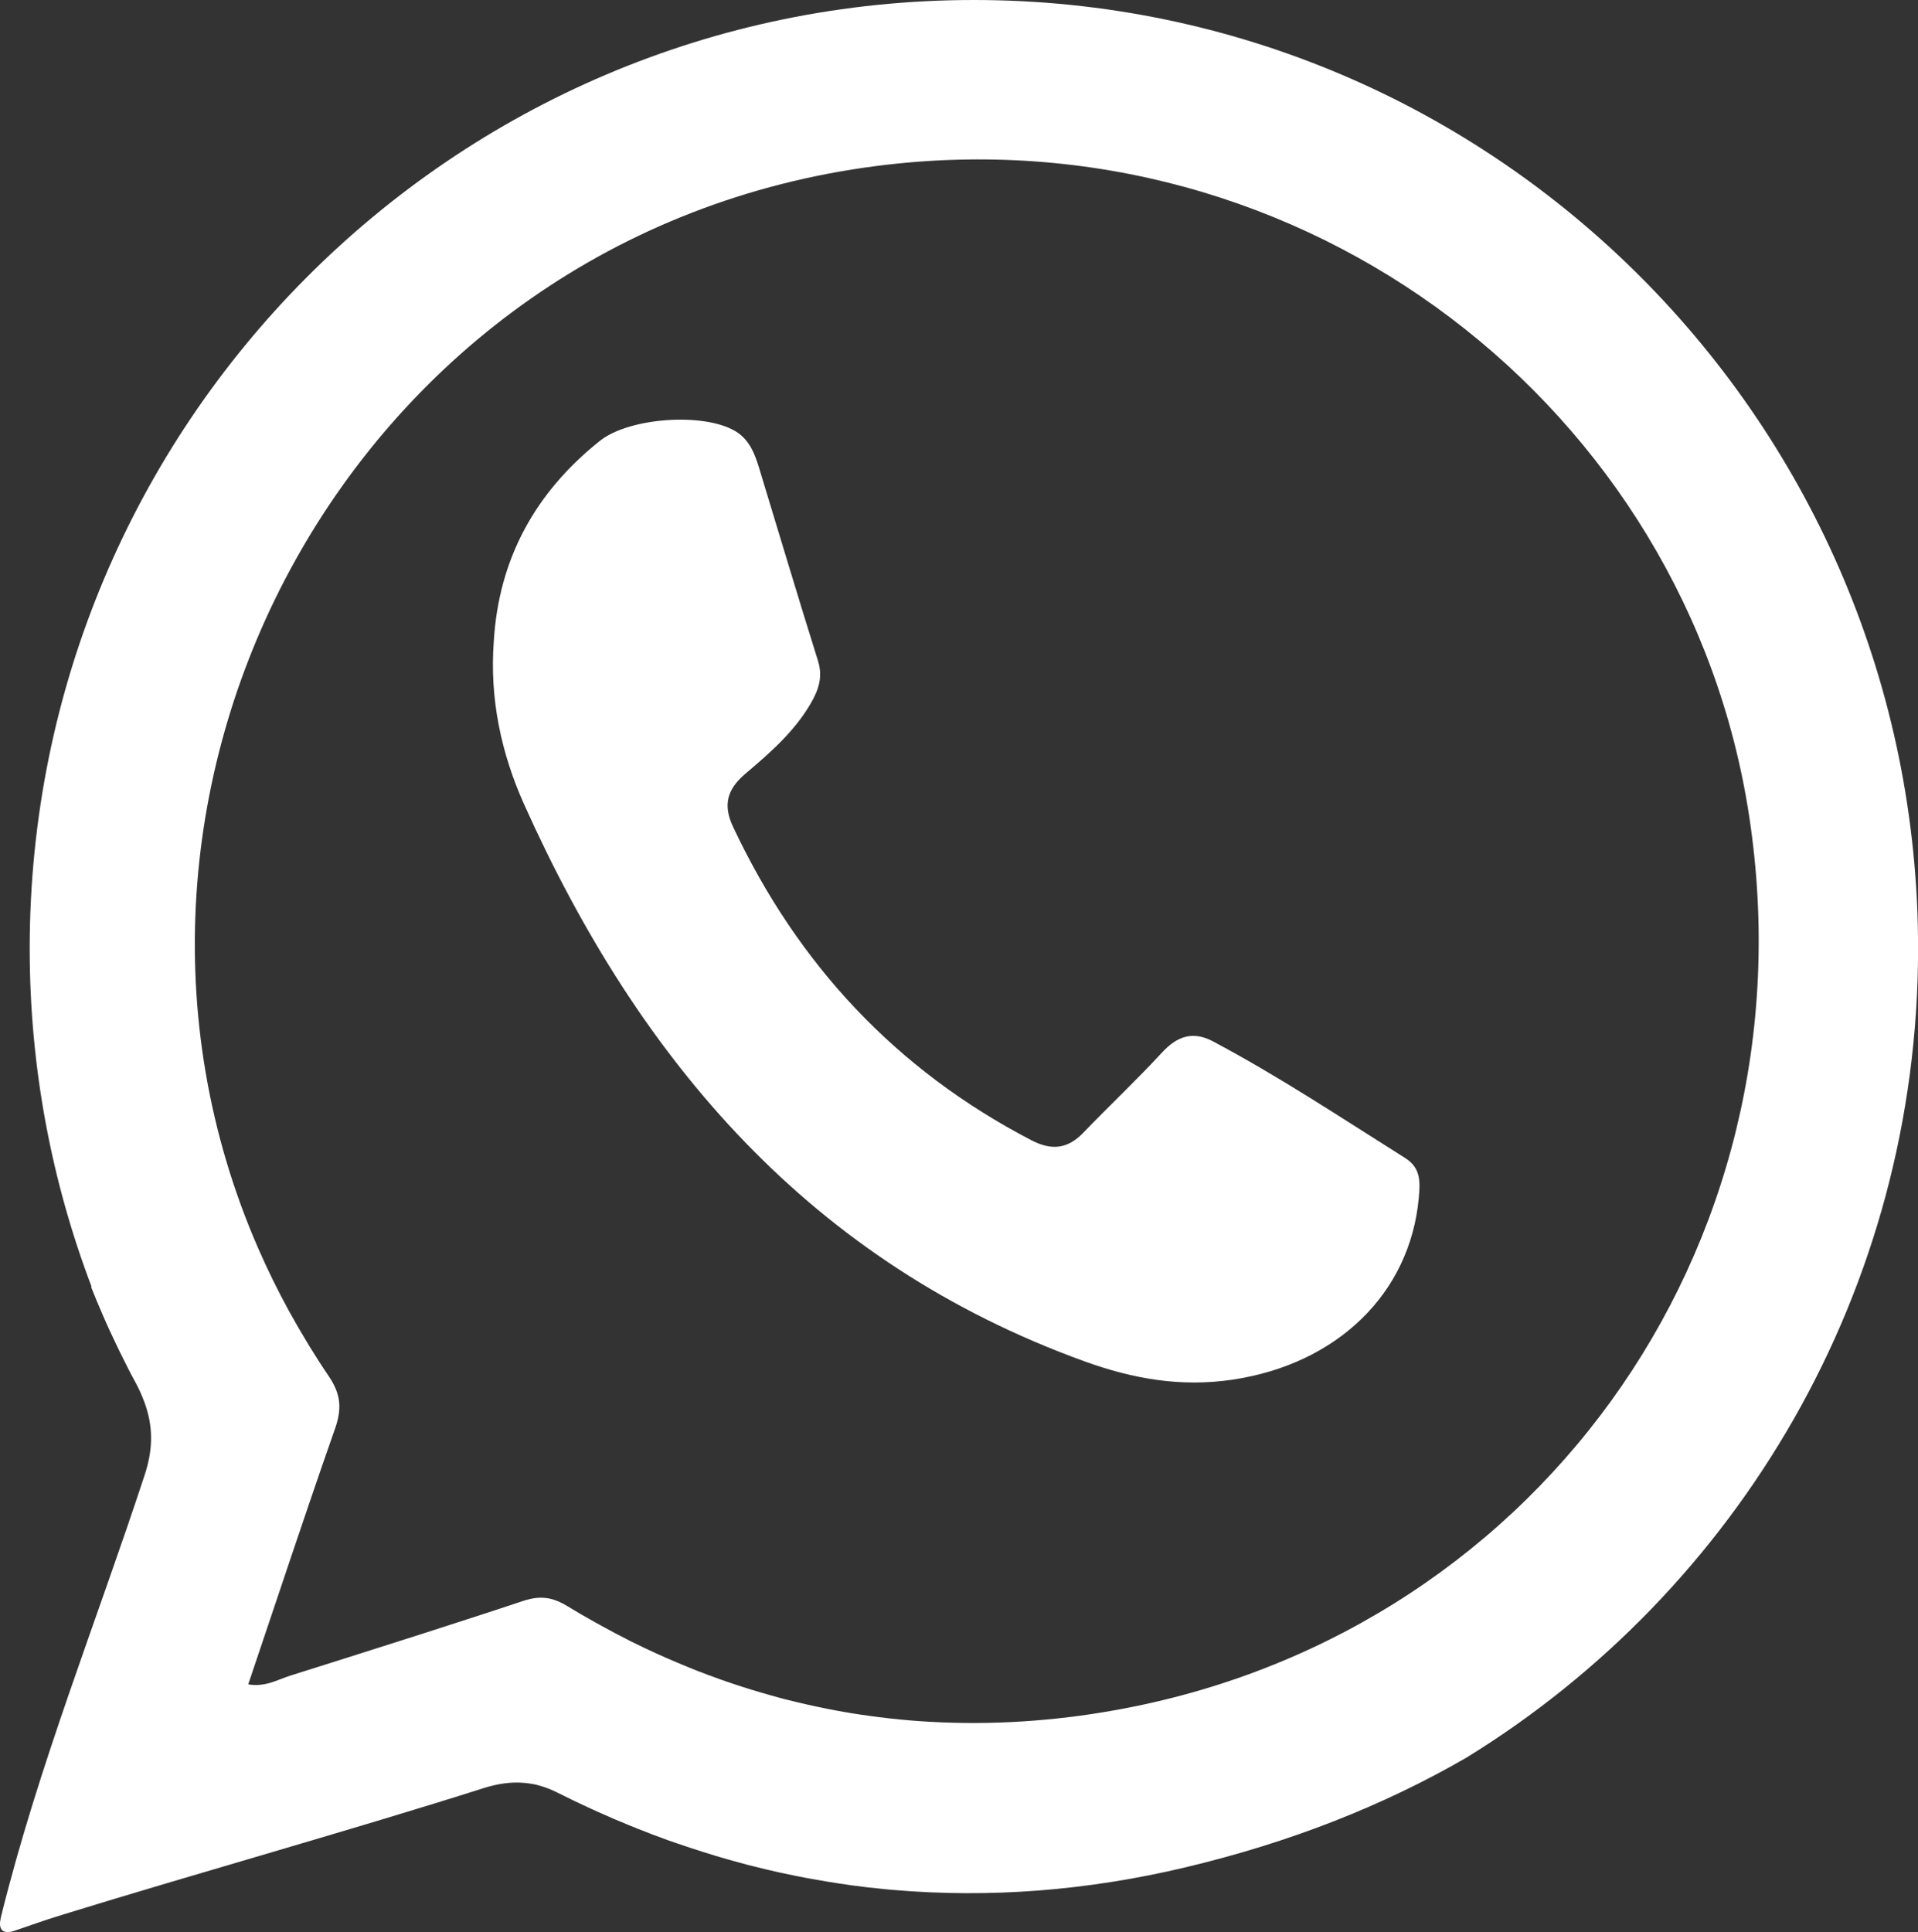 <?xml version="1.0" encoding="UTF-8"?>
<svg id="_Слой_2" data-name="Слой 2" xmlns="http://www.w3.org/2000/svg" viewBox="0 0 223.46 225.07">
  <rect x="0" y="0" width="223.46" height="225.07" fill="#333333" stroke="none"/>
  <defs>
    <style>
      .cls-1 {
        fill: #fff;
      }
    </style>
  </defs>
  <g id="_Слой_1-2" data-name="Слой 1">
    <g>
      <path class="cls-1" d="M163.72,134.91c-7.39-4.65-14.67-9.49-22.39-13.59-2.35-1.25-4.19-.62-5.96,1.31-2.96,3.21-6.15,6.2-9.18,9.35-1.84,1.9-3.72,2.06-6.05,.84-15.75-8.19-27.18-20.46-34.72-36.47-1.21-2.56-.73-4.39,1.43-6.22,2.84-2.41,5.69-4.88,7.61-8.19,.91-1.57,1.43-3.08,.84-4.96-2.35-7.49-4.59-15.02-6.88-22.53-.52-1.7-1.18-3.32-2.81-4.26-3.74-2.16-12.33-1.53-15.71,1.16-7.53,6-11.79,13.73-12.37,23.35-.5,6.69,.86,13.06,3.54,19.02,13.44,29.95,33.43,53.34,65.28,64.87,5.66,2.05,11.22,3.02,17.21,2.14,12.19-1.8,20.73-10.02,21.74-21.2,.16-1.79,.26-3.46-1.57-4.61Z"/>
      <path class="cls-1" d="M113.46,0C52.7,0,3.46,49.47,3.46,110.5c0,13.88,2.56,27.16,7.21,39.4-.02,0-.04,.01-.06,.02,.42,1.06,.86,2.12,1.32,3.17,0,0,0,.01,0,.02,0,.02,.02,.04,.03,.06,.52,1.21,1.08,2.4,1.65,3.6,.12,.25,.24,.51,.37,.76,.6,1.23,1.22,2.45,1.88,3.66,.2,.37,.37,.74,.54,1.11,.15,.35,.29,.69,.42,1.04,1.02,2.76,1.05,5.41,.03,8.5C11.22,188.99,4.44,205.78,.1,223.36c-.3,1.3,.06,1.94,1.36,1.64,3-1,3.01-1.08,6-2,15.27-4.71,33.65-9.85,48.88-14.69,1.68-.53,3.23-.75,4.77-.61,.31,.03,.63,.07,.94,.13,.01,0,.03,0,.04,0,.3,.06,.6,.13,.89,.22,.08,.02,.16,.06,.25,.08,.24,.08,.47,.15,.71,.25,.33,.13,.66,.28,1,.45,0,0,0,0,0,0,0,0,0,0,0,0,1.32,.67,2.64,1.3,3.96,1.9,.23,.1,.45,.21,.68,.31,1.24,.56,2.48,1.09,3.73,1.6,.31,.13,.63,.25,.94,.38,1.21,.48,2.42,.95,3.63,1.38,.34,.12,.68,.23,1.02,.35,.99,.34,1.98,.67,2.97,.98,.49,.16,.99,.31,1.48,.46,.96,.29,1.92,.56,2.88,.82,.55,.15,1.1,.3,1.65,.43,1,.25,2,.49,3,.71,.65,.14,1.31,.28,1.96,.41,.58,.12,1.17,.22,1.75,.33,1.1,.2,2.19,.38,3.3,.55,.44,.06,.88,.13,1.31,.19,1.3,.18,2.61,.33,3.92,.45,.32,.03,.65,.07,.97,.09,11.18,.96,22.55,.1,34.05-2.64,12.1-2.88,23-7.15,32.72-12.78,31.56-19.42,52.61-54.38,52.61-94.28C223.46,49.47,174.21,0,113.46,0Zm15.11,199.46c-7.28,1.2-14.41,1.53-21.38,1.05-1.6-.11-3.19-.27-4.78-.47-.33-.04-.65-.08-.98-.13-.73-.1-1.45-.2-2.18-.32-.27-.04-.54-.1-.81-.14-1.25-.21-2.49-.46-3.73-.73-.44-.1-.88-.19-1.32-.3-.62-.15-1.24-.29-1.86-.45-.63-.16-1.25-.33-1.87-.51-.78-.22-1.56-.45-2.34-.69-.62-.19-1.24-.39-1.86-.6-.49-.16-.98-.33-1.46-.5-.91-.32-1.81-.66-2.72-1.01-.38-.15-.76-.31-1.14-.46-.82-.33-1.63-.68-2.44-1.03-.37-.16-.73-.32-1.1-.49-1.05-.48-2.1-.97-3.14-1.49-.12-.06-.24-.13-.36-.19-.98-.5-1.96-1.01-2.93-1.55-.29-.16-.58-.32-.87-.48-1.08-.6-2.15-1.22-3.21-1.87h0c-.67-.41-1.3-.69-1.92-.84-1.03-.25-2.05-.15-3.28,.26-3.92,1.31-7.86,2.57-11.79,3.84-2.89,.92-5.79,1.84-8.68,2.76-2.2,.69-4.39,1.39-6.59,2.08-1.49,.47-2.92,1.36-4.91,1.02,1.23-3.63,2.44-7.24,3.65-10.85,.85-2.55,1.71-5.08,2.57-7.62,.27-.81,.55-1.61,.82-2.42,1.01-2.96,2.02-5.91,3.06-8.86,.41-1.16,.59-2.17,.49-3.15-.1-.98-.49-1.94-1.22-3.02-.75-1.1-1.46-2.21-2.15-3.33-.16-.26-.32-.52-.47-.78-.62-1.02-1.22-2.05-1.79-3.09-.05-.09-.1-.17-.15-.26-1.36-2.47-2.58-4.97-3.68-7.49C6.74,91.79,41.06,27.16,102.17,19.33c49.91-6.39,94.43,28.32,101.63,75.81,7.67,50.56-25.51,96.17-75.24,104.32Z"/>
    </g>
  </g>
</svg>